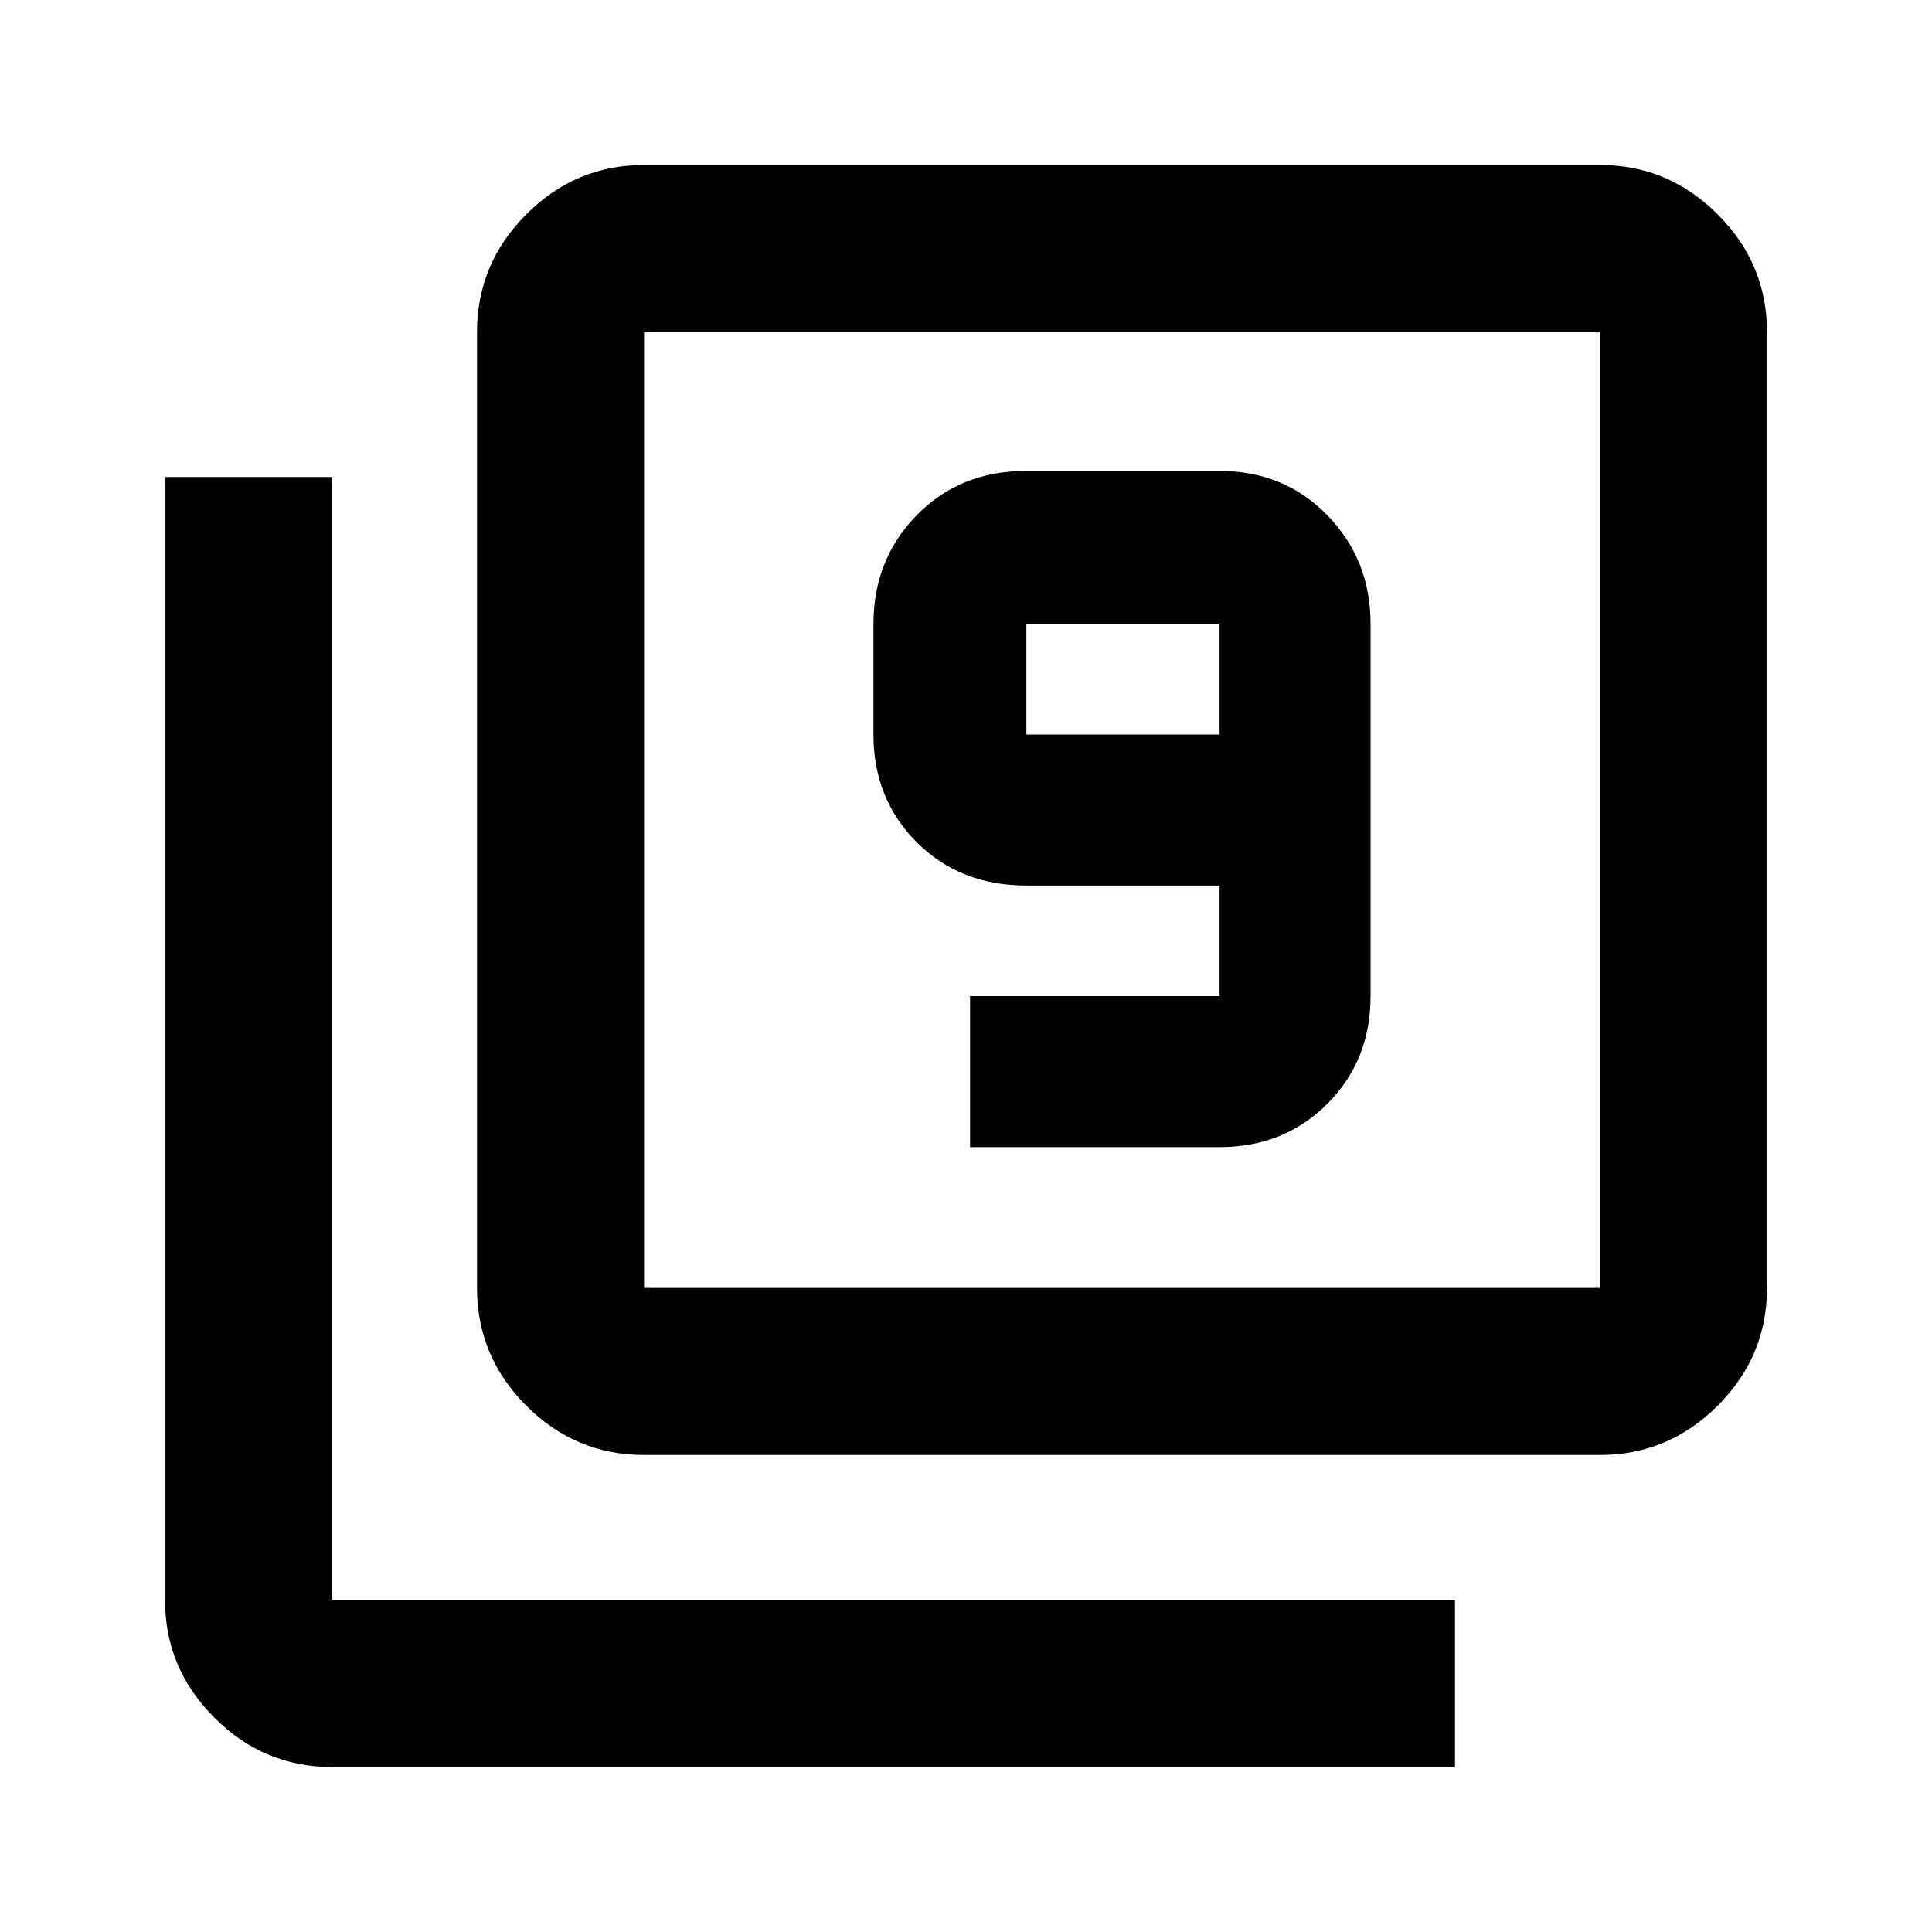 <svg xmlns="http://www.w3.org/2000/svg" height="20" width="20"><path d="M10.042 11.875h2.583q.667 0 1.115-.448.448-.448.448-1.115V6.458q0-.666-.448-1.125-.448-.458-1.115-.458h-2q-.687 0-1.135.458-.448.459-.448 1.125v1.146q0 .667.448 1.115.448.448 1.135.448h2v1.145h-2.583Zm2.583-4.271h-2V6.458h2Zm-5.958 7.458q-.709 0-1.219-.51-.51-.51-.51-1.219V3.438q0-.709.51-1.219.51-.511 1.219-.511h9.895q.709 0 1.219.511.511.51.511 1.219v9.895q0 .709-.511 1.219-.51.51-1.219.51Zm0-1.729h9.895V3.438H6.667v9.895Zm-3.229 4.959q-.709 0-1.219-.511-.511-.51-.511-1.219V4.938h1.73v11.624h11.624v1.73ZM6.667 3.438v9.895-9.895Z"/></svg>